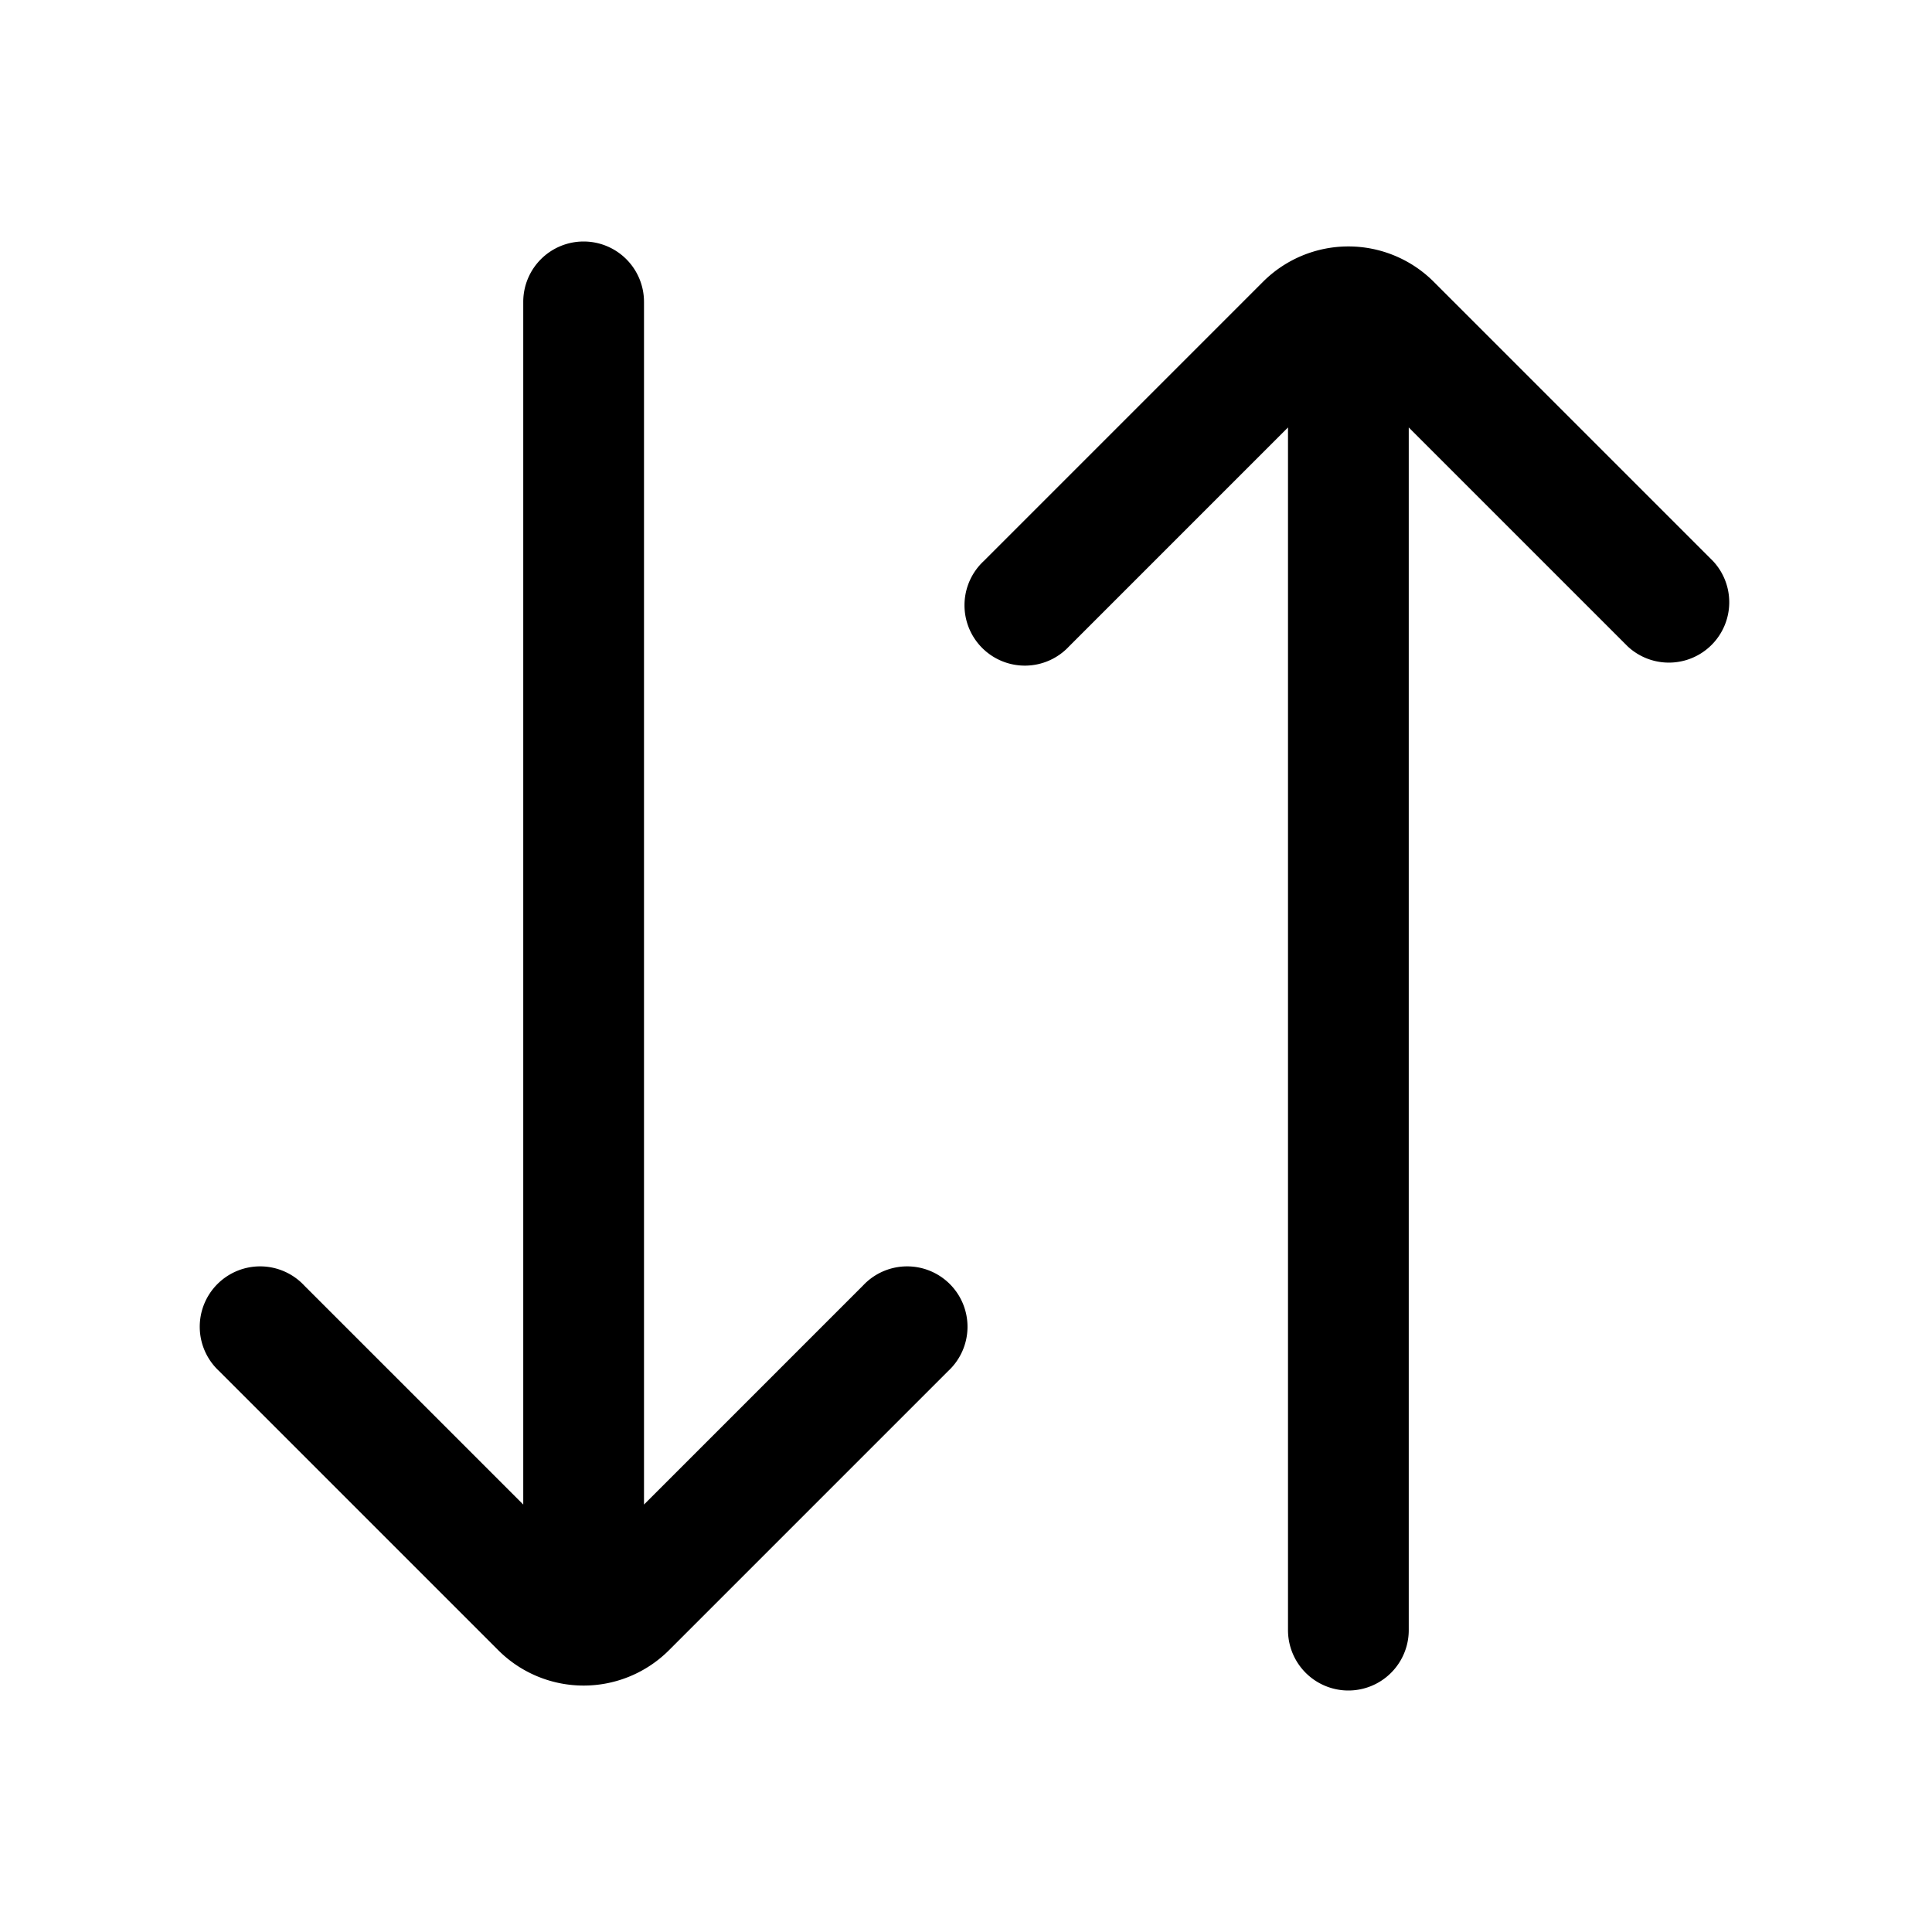 <svg xmlns="http://www.w3.org/2000/svg" width="24" height="24" fill="none" viewBox="0 0 24 24">
  <path fill="currentColor" fill-rule="evenodd" d="M7.25 3a.75.75 0 0 1 .75.75v14.94l2.72-2.72a.75.75 0 1 1 1.06 1.06L8.31 20.5a1.5 1.5 0 0 1-2.12 0l-3.47-3.47a.75.75 0 1 1 1.06-1.06l2.72 2.72V3.75A.75.75 0 0 1 7.25 3Zm8.44.5a1.5 1.5 0 0 1 2.12 0l3.47 3.47a.75.75 0 0 1-1.06 1.06L17.5 5.31v14.94a.75.75 0 0 1-1.5 0V5.31l-2.72 2.72a.75.75 0 1 1-1.06-1.06l3.47-3.47Z" clip-rule="evenodd"/>
</svg>
